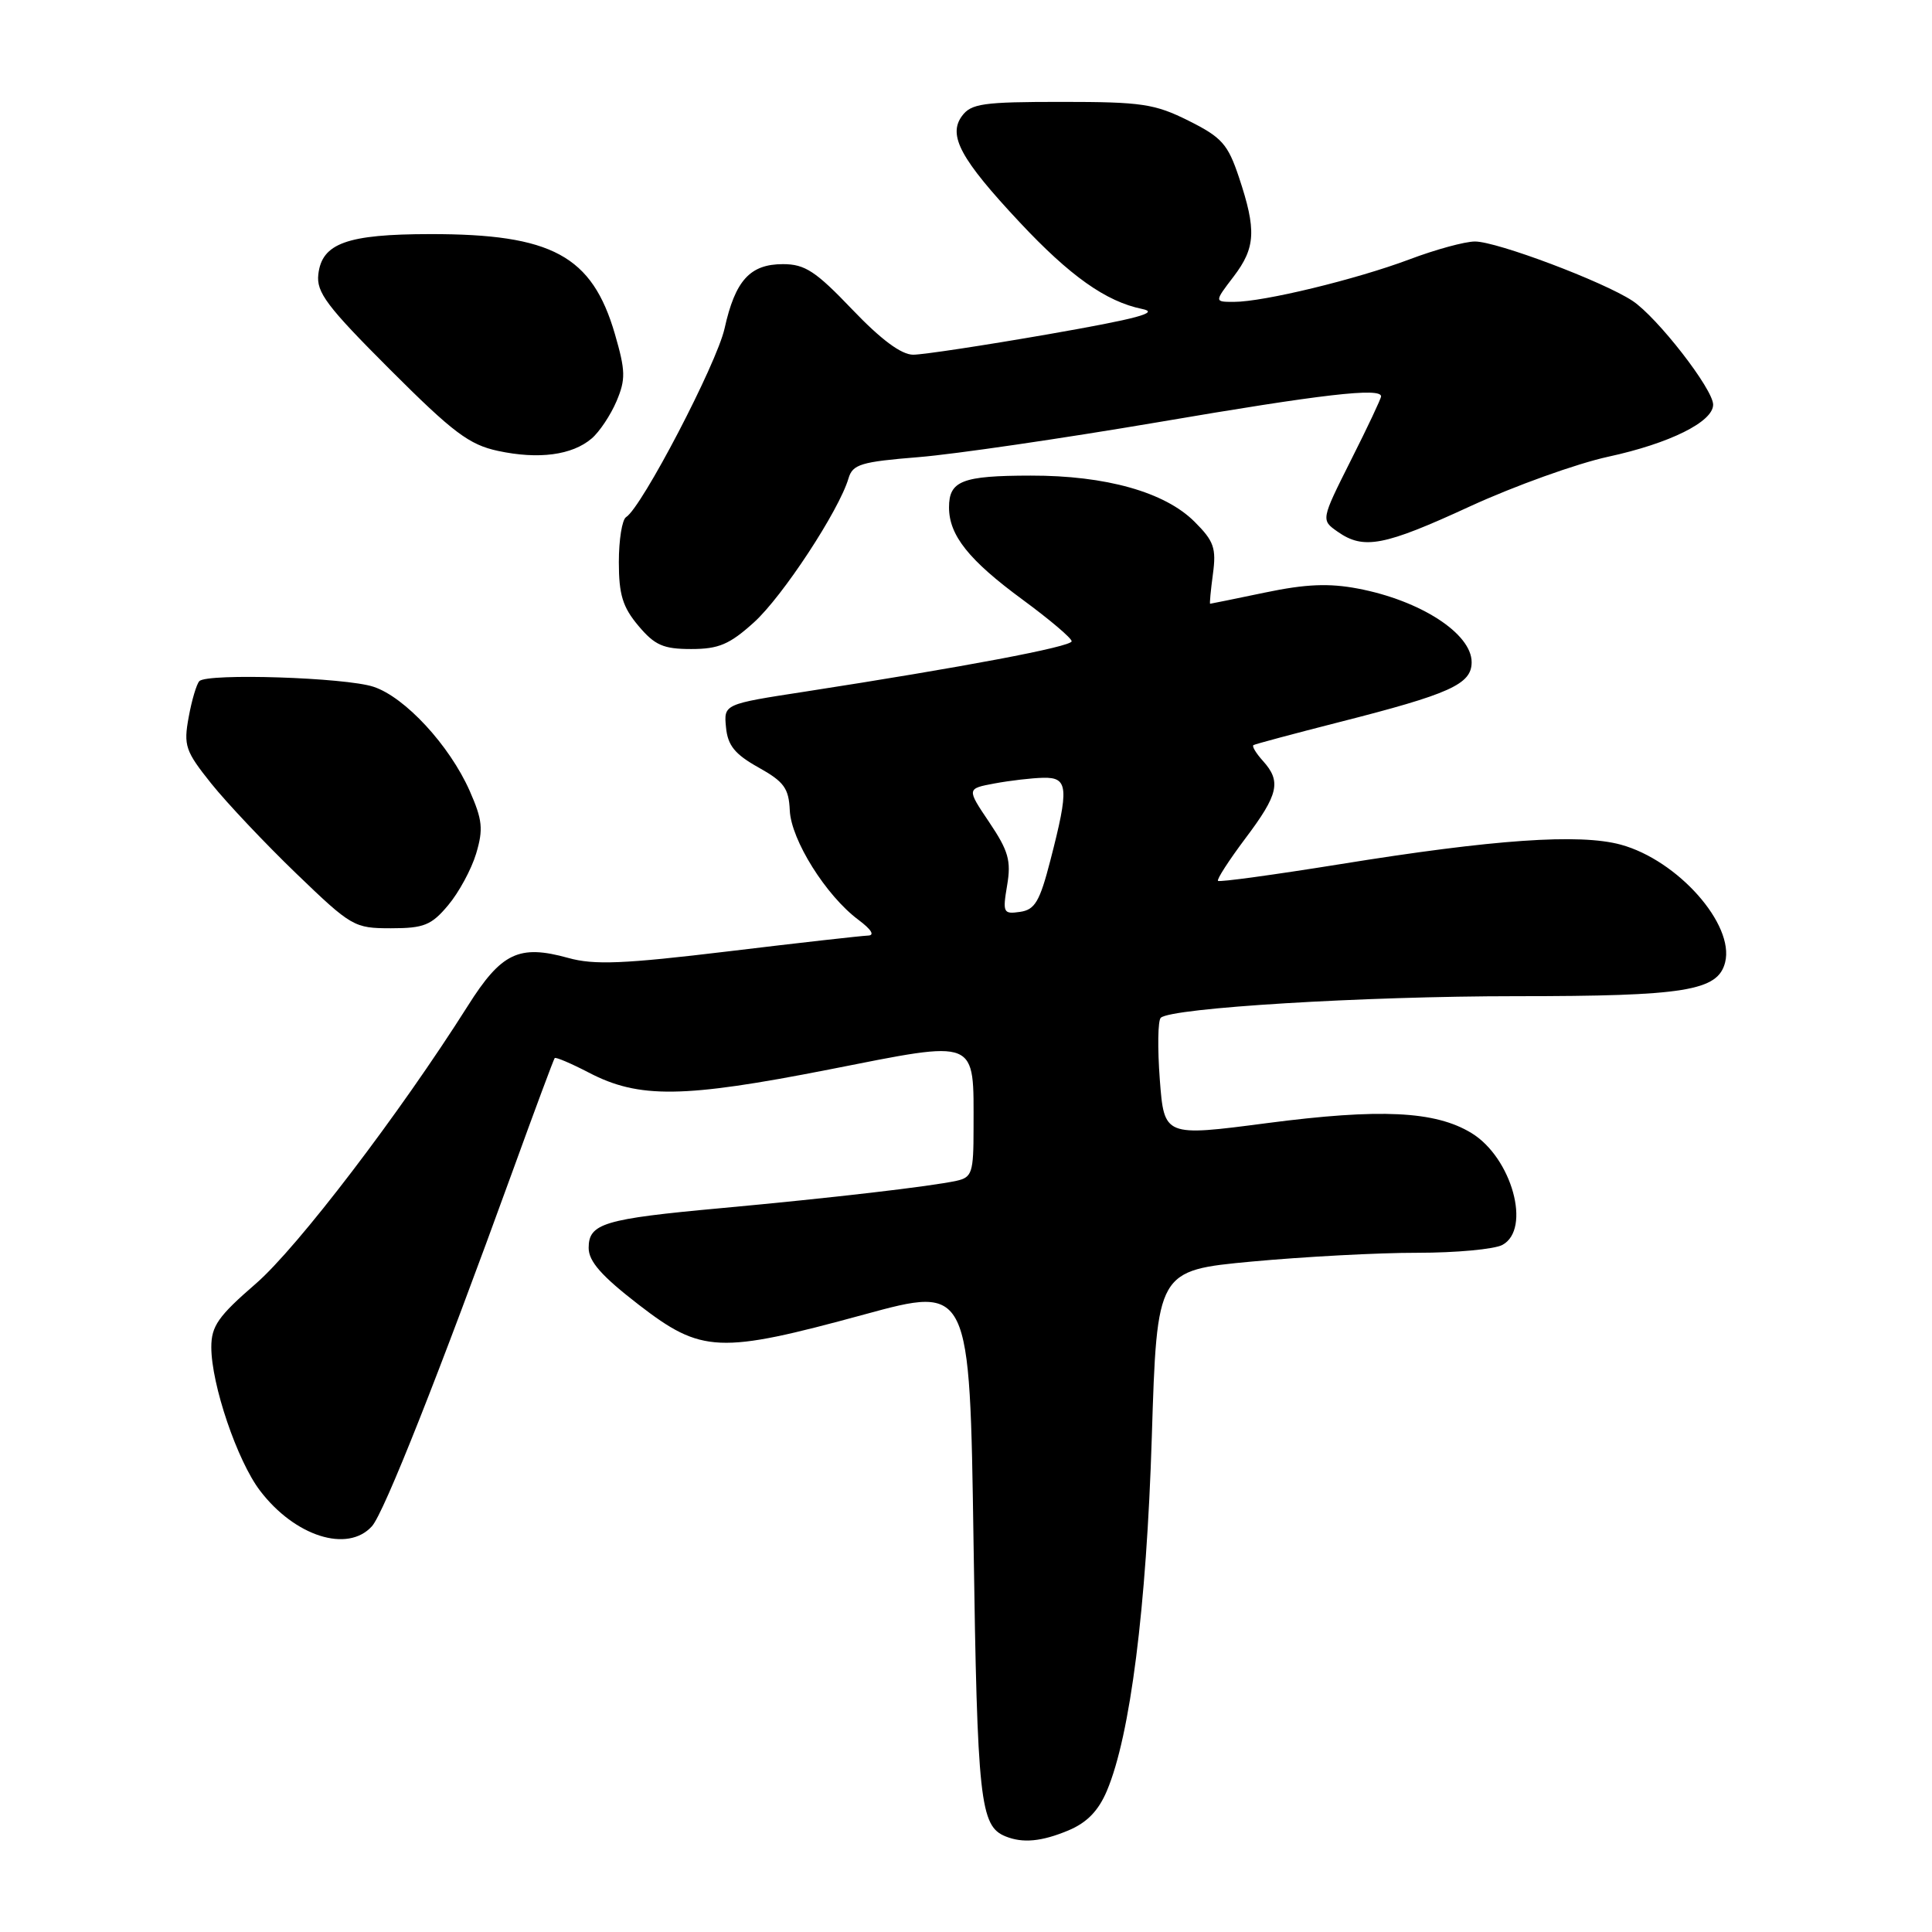 <?xml version="1.0" encoding="UTF-8" standalone="no"?>
<!DOCTYPE svg PUBLIC "-//W3C//DTD SVG 1.1//EN" "http://www.w3.org/Graphics/SVG/1.1/DTD/svg11.dtd" >
<svg xmlns="http://www.w3.org/2000/svg" xmlns:xlink="http://www.w3.org/1999/xlink" version="1.1" viewBox="0 0 256 256">
 <g >
 <path fill="currentColor"
d=" M 141.57 242.54 C 144.03 241.51 145.55 239.94 146.67 237.29 C 149.77 229.95 151.91 213.07 152.62 190.42 C 153.31 168.34 153.31 168.34 165.90 167.16 C 172.83 166.52 182.69 165.99 187.82 166.00 C 192.94 166.00 198.00 165.53 199.07 164.96 C 202.95 162.88 200.33 153.39 194.97 150.13 C 190.17 147.21 182.89 146.86 167.88 148.82 C 154.26 150.60 154.26 150.60 153.68 143.05 C 153.37 138.90 153.42 135.21 153.81 134.86 C 155.22 133.55 180.70 132.00 200.87 132.00 C 223.32 132.00 227.64 131.30 228.59 127.51 C 229.85 122.48 222.31 113.98 214.76 111.92 C 209.28 110.43 197.93 111.22 177.56 114.51 C 168.85 115.91 161.57 116.91 161.39 116.72 C 161.20 116.53 162.84 114.00 165.02 111.09 C 169.42 105.25 169.80 103.54 167.34 100.82 C 166.43 99.81 165.86 98.87 166.09 98.73 C 166.32 98.59 171.37 97.24 177.32 95.72 C 192.16 91.95 195.00 90.67 195.00 87.74 C 195.00 83.95 188.21 79.56 179.93 77.99 C 176.09 77.26 173.01 77.39 167.65 78.51 C 163.72 79.33 160.43 80.00 160.35 80.00 C 160.26 80.00 160.43 78.22 160.72 76.05 C 161.18 72.63 160.85 71.69 158.29 69.14 C 154.36 65.20 146.52 63.00 136.57 63.02 C 127.48 63.03 125.75 63.71 125.75 67.23 C 125.75 70.94 128.38 74.23 135.53 79.48 C 139.09 82.10 142.00 84.56 142.00 84.97 C 142.00 85.69 127.58 88.41 106.70 91.64 C 95.90 93.30 95.90 93.30 96.20 96.38 C 96.43 98.78 97.37 99.94 100.50 101.69 C 103.89 103.58 104.52 104.45 104.65 107.38 C 104.82 111.29 109.45 118.68 113.73 121.87 C 115.48 123.18 115.95 123.95 115.00 123.97 C 114.17 124.00 105.85 124.93 96.50 126.06 C 82.61 127.73 78.73 127.89 75.29 126.93 C 68.77 125.12 66.44 126.23 61.99 133.28 C 52.96 147.56 39.42 165.31 33.89 170.10 C 28.92 174.40 28.00 175.71 28.00 178.51 C 28.00 183.44 31.44 193.58 34.46 197.53 C 39.07 203.58 46.06 205.80 49.28 202.24 C 50.88 200.48 58.17 182.06 67.99 155.00 C 70.88 147.03 73.36 140.37 73.50 140.20 C 73.64 140.04 75.68 140.91 78.03 142.13 C 84.66 145.59 90.53 145.51 109.83 141.72 C 129.84 137.78 129.00 137.44 129.00 149.55 C 129.00 155.38 128.80 156.01 126.75 156.46 C 123.40 157.20 110.17 158.74 95.50 160.09 C 79.99 161.51 78.00 162.11 78.00 165.36 C 78.00 167.14 79.71 169.08 84.63 172.88 C 92.98 179.32 95.27 179.42 114.50 174.18 C 128.50 170.36 128.50 170.36 129.00 204.43 C 129.50 238.66 129.86 241.97 133.24 243.33 C 135.53 244.26 138.02 244.02 141.57 242.54 Z  M 59.38 119.95 C 60.79 118.28 62.46 115.20 63.09 113.11 C 64.06 109.86 63.93 108.64 62.23 104.78 C 59.56 98.76 53.66 92.37 49.49 91.00 C 45.78 89.77 27.49 89.18 26.42 90.25 C 26.05 90.62 25.41 92.77 25.00 95.03 C 24.31 98.79 24.55 99.52 27.99 103.82 C 30.05 106.39 35.12 111.76 39.26 115.75 C 46.57 122.79 46.93 123.00 51.80 123.00 C 56.17 123.00 57.16 122.60 59.38 119.95 Z  M 99.90 82.47 C 103.70 79.04 111.17 67.65 112.43 63.39 C 112.98 61.52 114.07 61.19 121.75 60.57 C 126.53 60.18 140.81 58.09 153.47 55.94 C 175.25 52.22 183.00 51.33 183.00 52.52 C 183.00 52.81 181.21 56.61 179.01 60.97 C 175.03 68.90 175.03 68.90 177.24 70.45 C 180.69 72.87 183.37 72.36 194.82 67.08 C 200.70 64.38 208.92 61.43 213.09 60.52 C 221.26 58.75 227.00 55.89 227.00 53.62 C 227.00 51.56 219.60 42.04 216.31 39.86 C 212.44 37.31 198.36 32.00 195.44 32.00 C 194.12 32.00 190.22 33.06 186.76 34.37 C 179.67 37.03 167.43 40.00 163.50 40.00 C 160.90 40.00 160.90 40.00 163.45 36.66 C 166.38 32.82 166.50 30.49 164.17 23.50 C 162.70 19.10 161.90 18.20 157.50 16.00 C 153.01 13.76 151.29 13.50 140.67 13.50 C 130.24 13.50 128.68 13.72 127.46 15.38 C 125.58 17.95 127.29 21.10 135.11 29.45 C 141.77 36.57 146.55 39.96 151.34 40.94 C 153.72 41.42 150.75 42.22 138.90 44.29 C 130.34 45.78 122.29 47.00 121.00 47.00 C 119.43 47.00 116.74 45.00 112.92 41.00 C 108.09 35.94 106.66 35.00 103.75 35.00 C 99.38 35.00 97.42 37.16 96.01 43.52 C 94.96 48.22 85.04 67.24 82.96 68.52 C 82.43 68.85 82.00 71.53 82.00 74.48 C 82.00 78.79 82.51 80.45 84.59 82.92 C 86.76 85.50 87.89 86.00 91.59 86.00 C 95.23 86.00 96.67 85.39 99.90 82.47 Z  M 78.39 58.11 C 79.43 57.23 80.91 55.00 81.69 53.17 C 82.92 50.26 82.89 49.14 81.48 44.27 C 78.46 33.88 73.14 31.00 57.00 31.02 C 45.99 31.03 42.65 32.23 42.18 36.35 C 41.90 38.73 43.30 40.59 51.68 48.97 C 60.04 57.33 62.17 58.93 66.00 59.75 C 71.38 60.90 75.81 60.31 78.39 58.11 Z  M 133.45 117.31 C 134.00 114.06 133.63 112.75 131.09 108.97 C 128.08 104.50 128.08 104.50 131.79 103.81 C 133.83 103.43 136.74 103.09 138.25 103.06 C 141.56 102.99 141.67 104.37 139.18 114.00 C 137.77 119.47 137.13 120.55 135.15 120.83 C 132.94 121.15 132.84 120.93 133.45 117.31 Z "/>
</g>
</svg>